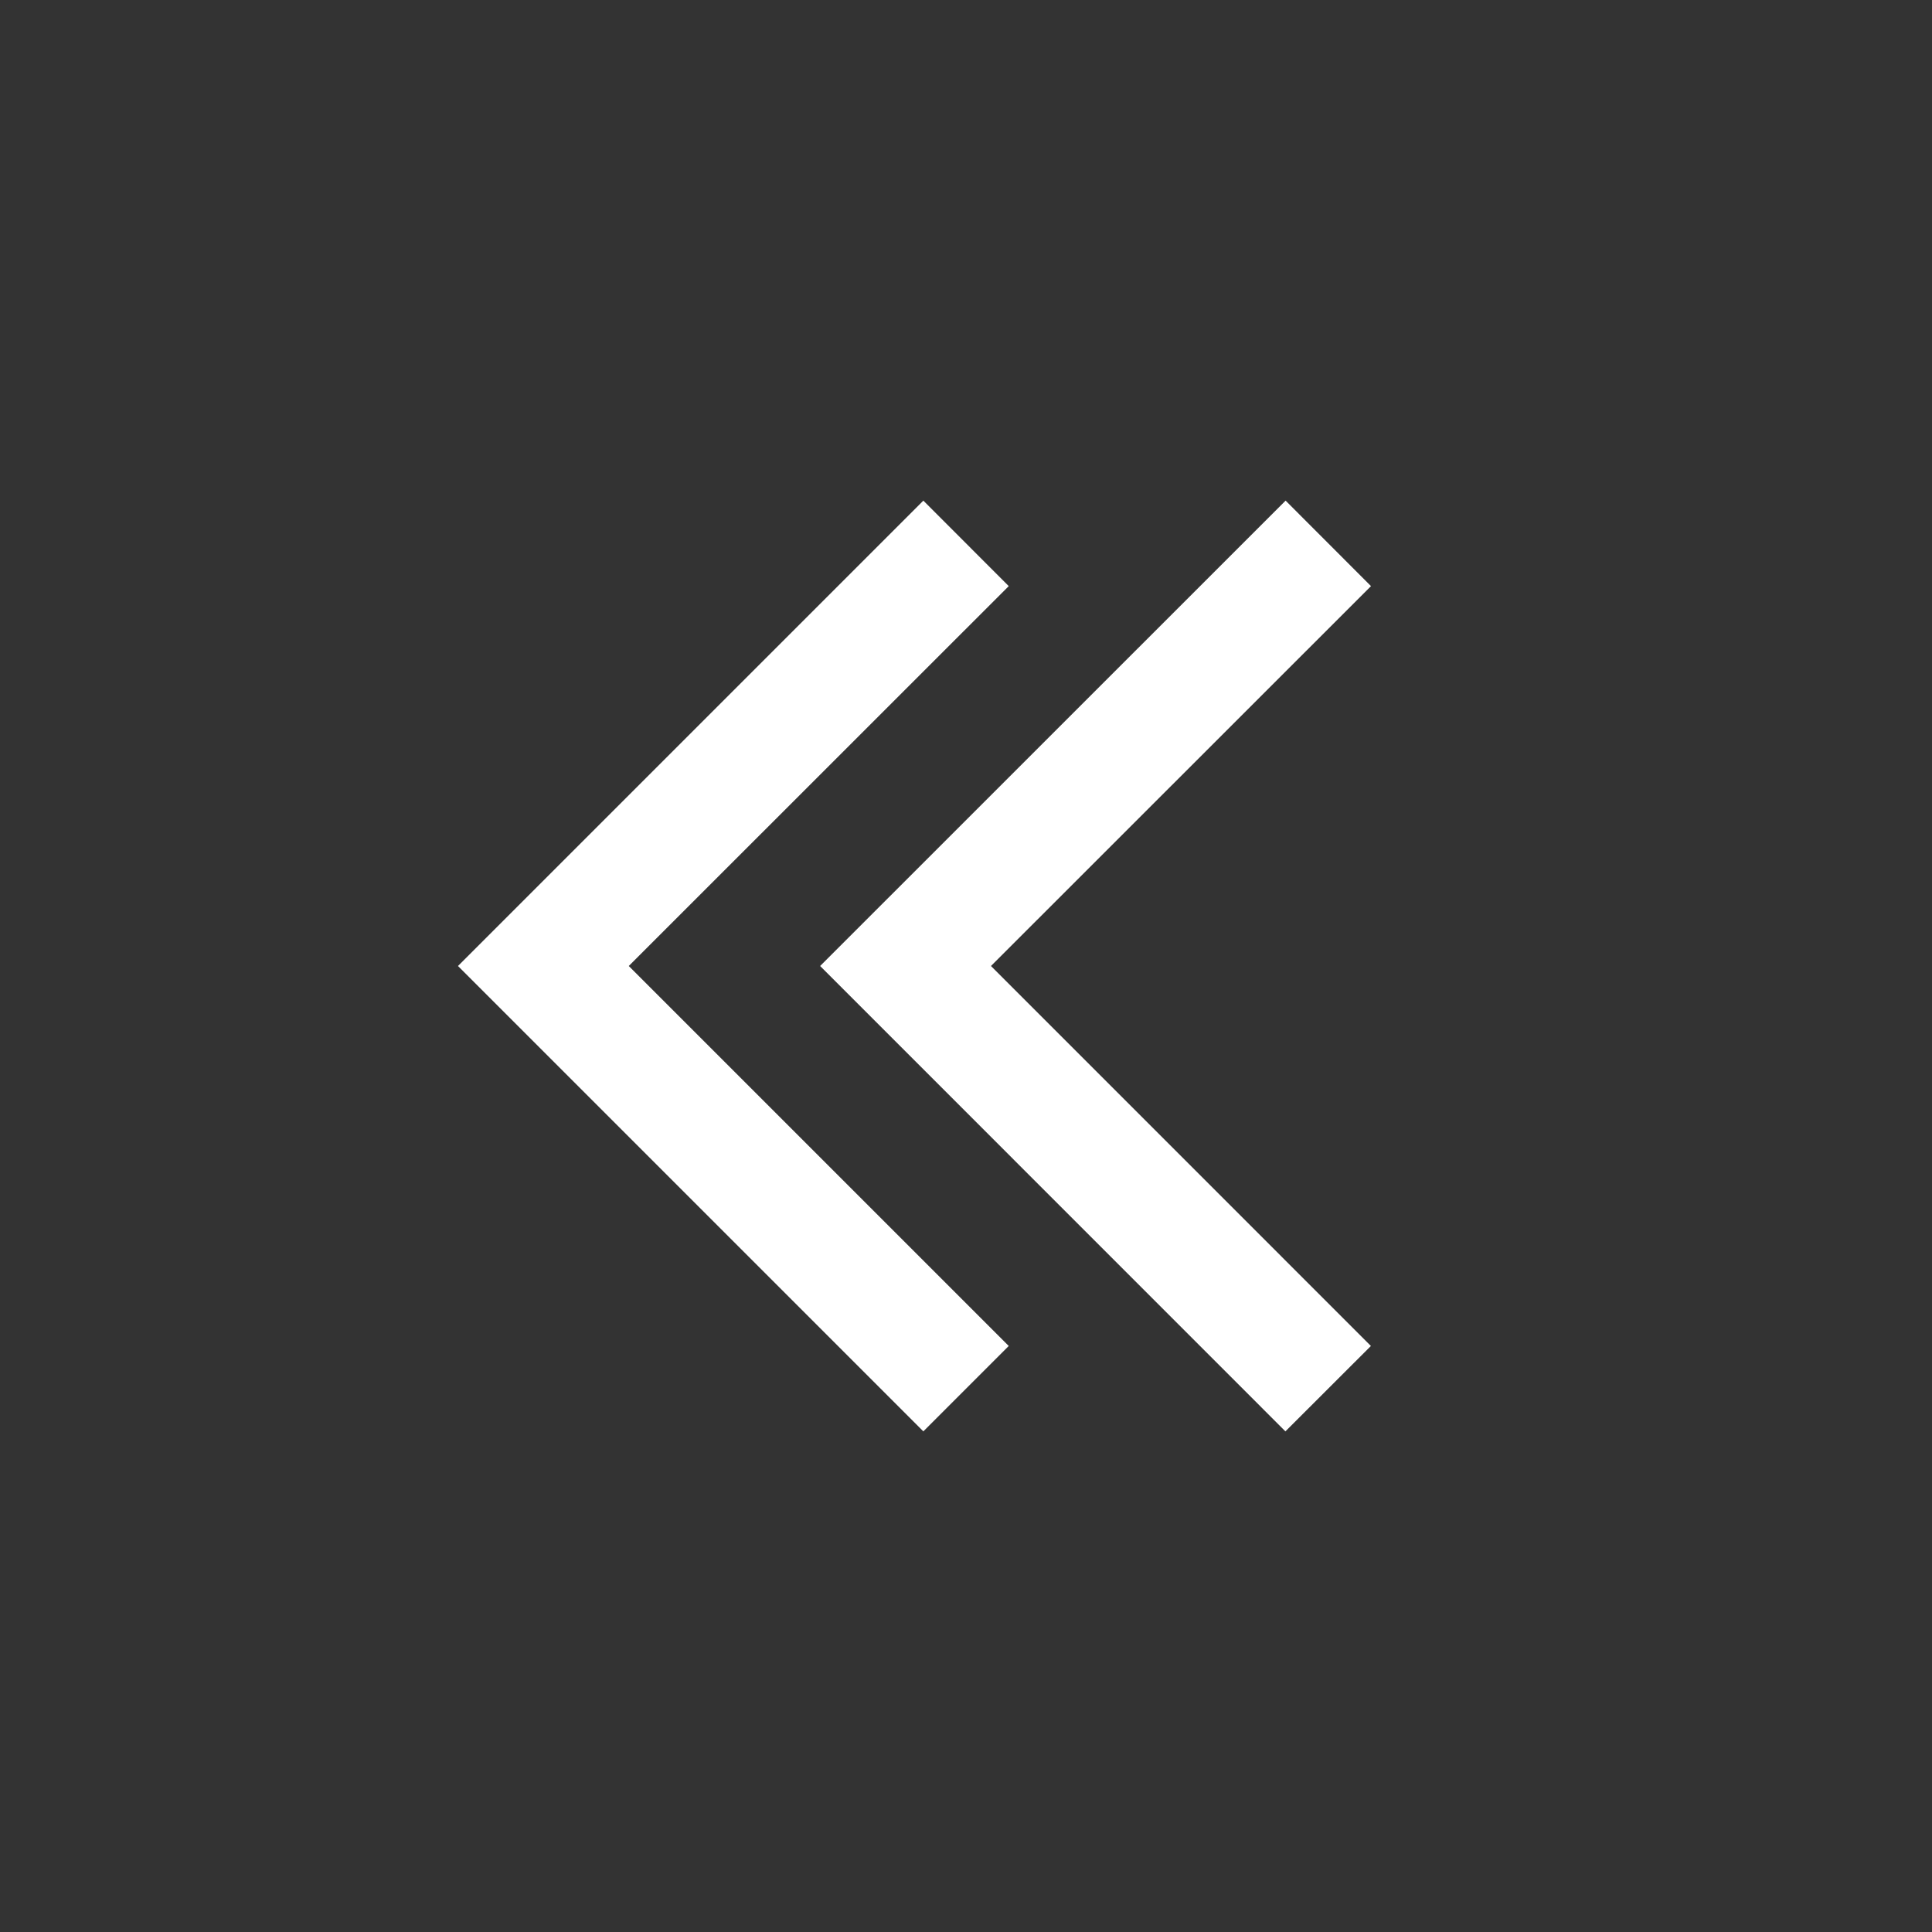 <svg width="36" height="36" viewBox="0 0 40 40" fill="none" xmlns="http://www.w3.org/2000/svg">
<rect x="0" y="0" width="40" height="40" fill="#333333" stroke="none"/>
<path fill-rule="evenodd" clip-rule="evenodd" d="M13.018 20L20.885 12.135L19.117 10.365L9.482 20L19.117 29.635L20.885 27.867L13.018 20ZM20.517 20L28.385 12.135L26.617 10.365L16.98 20L26.613 29.635L28.383 27.867L20.517 20Z" fill="white"/>
</svg>
